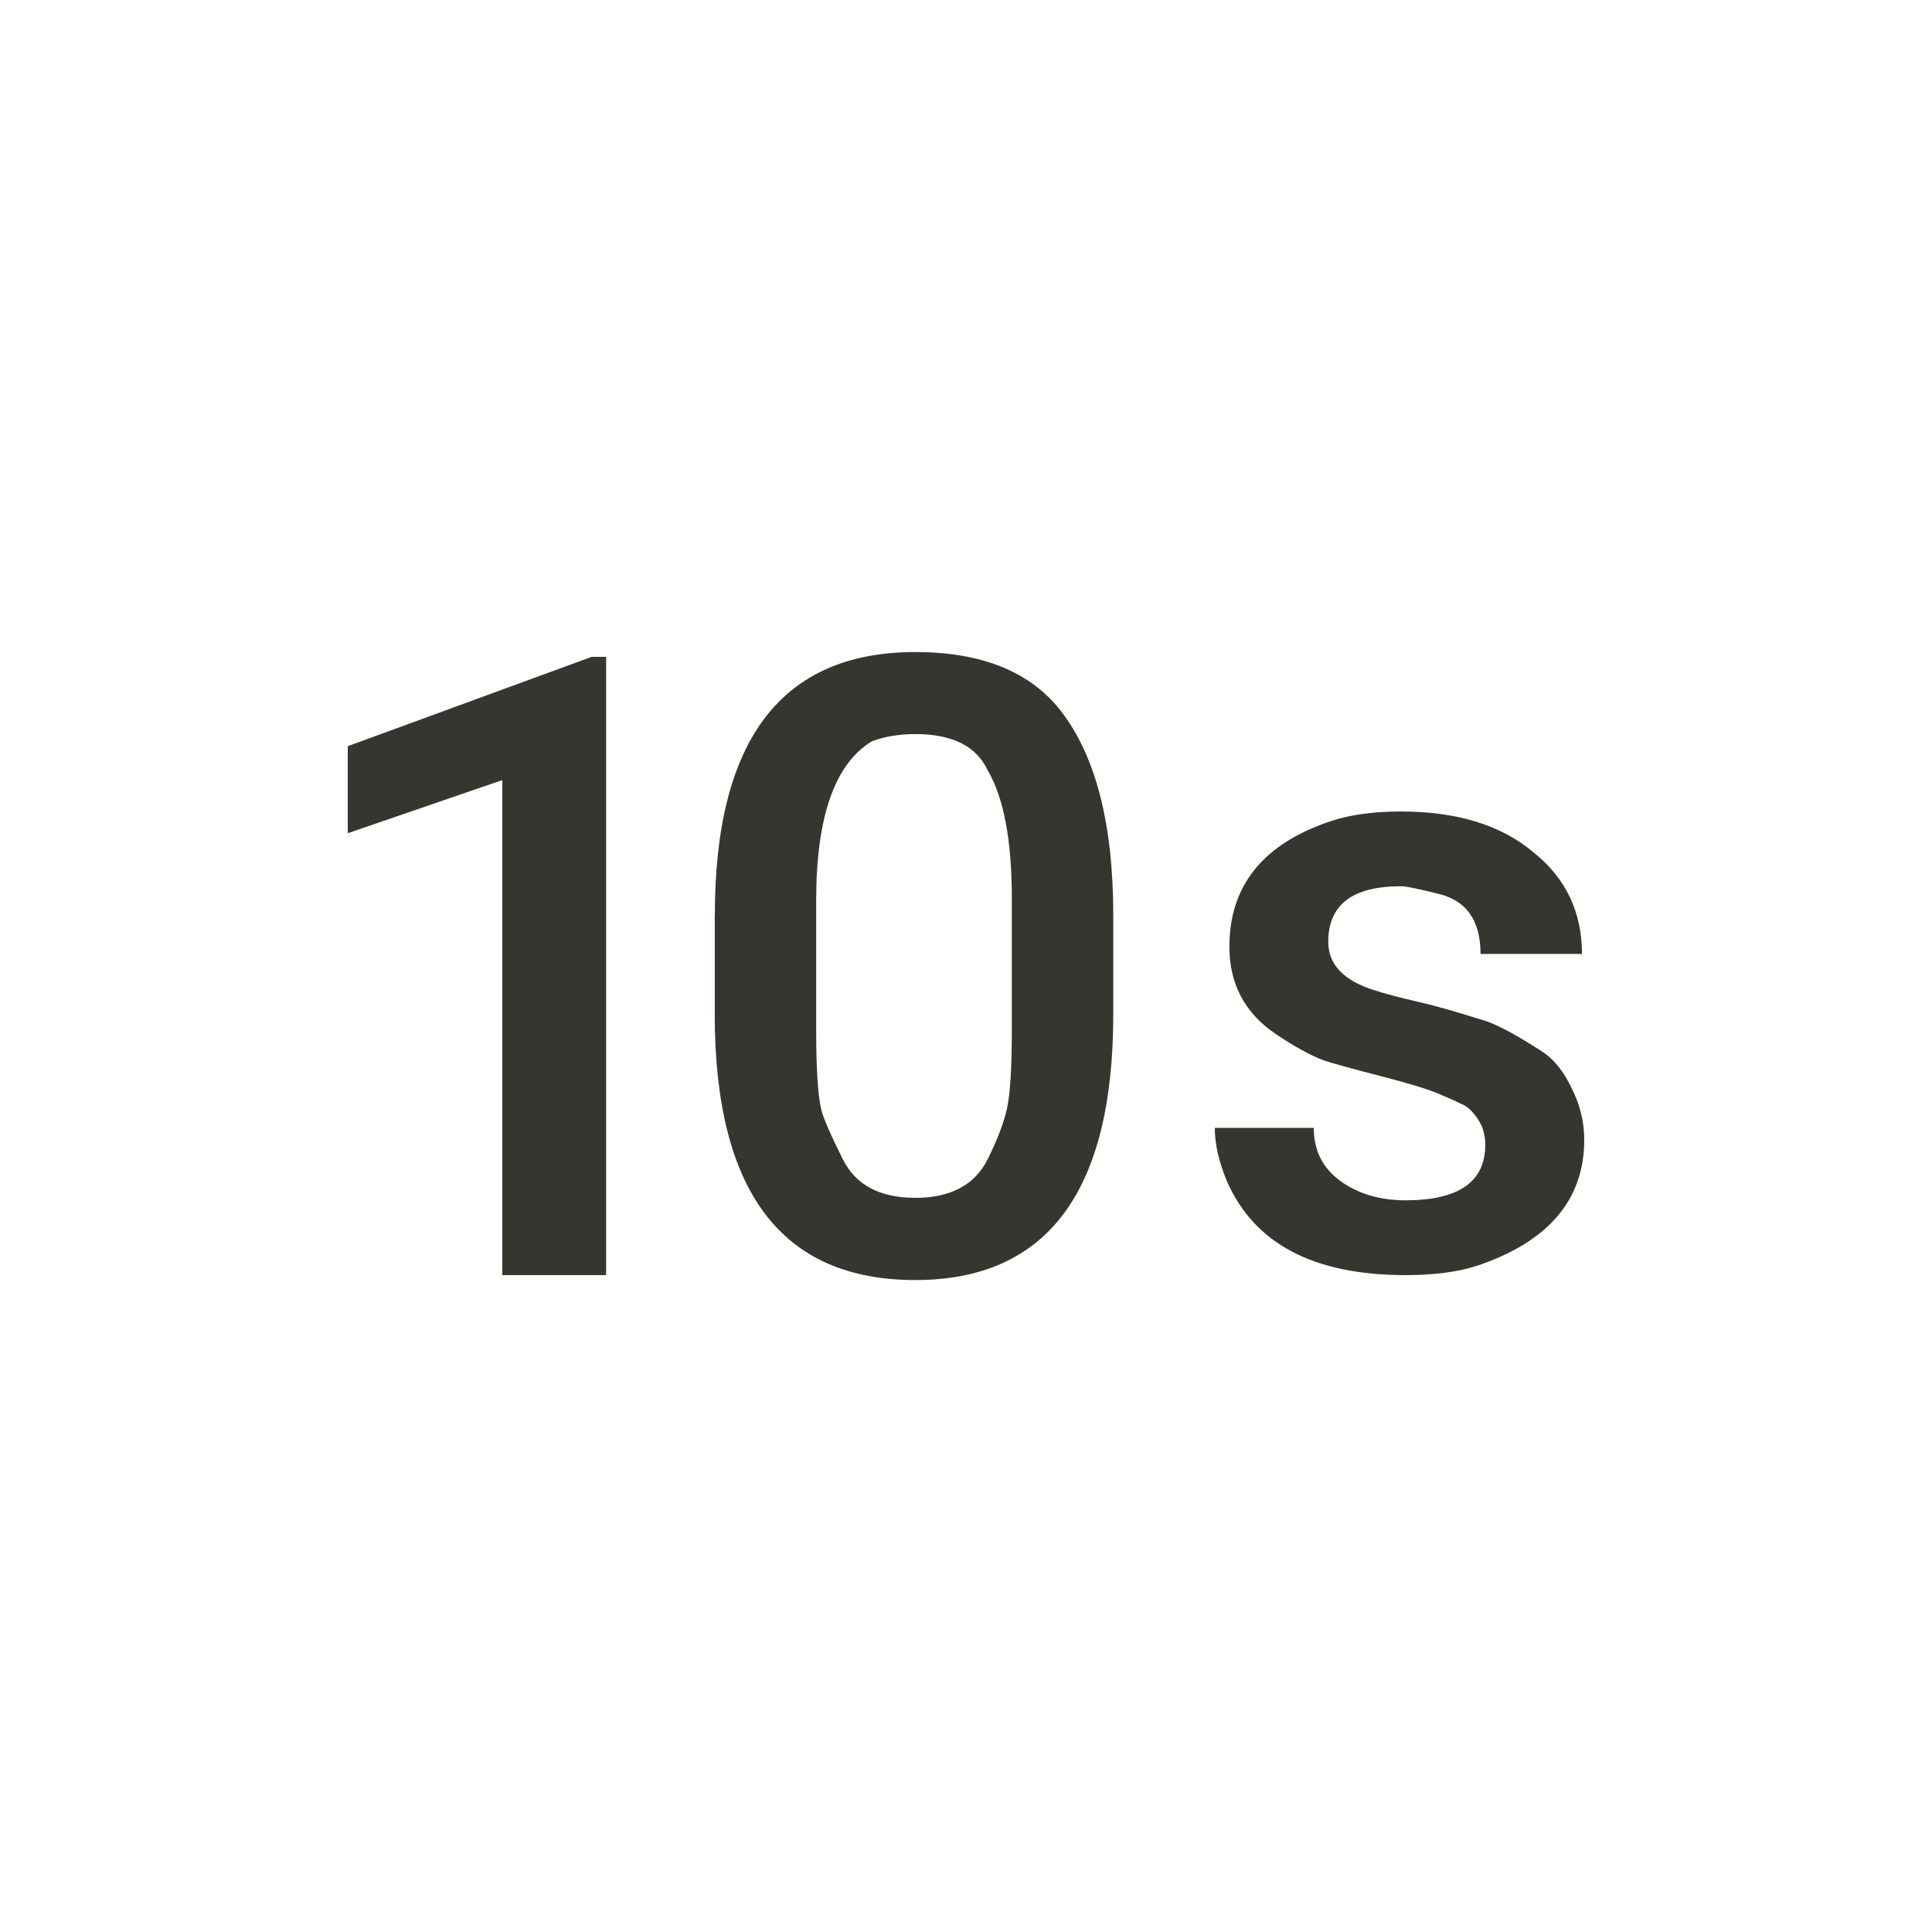 <!-- Generated by IcoMoon.io -->
<svg version="1.1" xmlns="http://www.w3.org/2000/svg" width="40" height="40" viewBox="0 0 40 40">
<title>mt-timer_10</title>
<path fill="#37352f" d="M20.949 21.3v-2.7q0-1.8-0.5-2.651-0.349-0.751-1.5-0.751-0.5 0-0.9 0.151-1.151 0.7-1.151 3.3v2.651q0 1.2 0.1 1.649 0.051 0.251 0.451 1.051t1.5 0.8 1.5-0.8q0.3-0.6 0.4-1.051t0.1-1.649zM14.8 18.949q0-5.449 4.149-5.449 2.049 0 3 1.2 1.1 1.4 1.1 4.251v2.051q0 5.5-4.1 5.5-4.151 0-4.151-5.5v-2.051zM29 18.349q-1.5 0-1.5 1.151 0 0.7 0.949 1 0.3 0.1 0.949 0.251 0.451 0.1 1.4 0.4 0.4 0.149 1.1 0.6 0.4 0.251 0.651 0.8 0.251 0.5 0.251 1.049 0 1.851-2.2 2.6-0.6 0.2-1.5 0.2-2.851 0-3.7-1.949-0.249-0.6-0.249-1.1h2.049q0 0.7 0.551 1.1t1.351 0.4q1.649 0 1.649-1.149 0-0.3-0.149-0.525t-0.3-0.3-0.5-0.225-1.225-0.375-1.175-0.325q-0.4-0.149-1-0.551-0.949-0.649-0.949-1.8 0-1.9 2.1-2.6 0.6-0.2 1.449-0.2 1.751 0 2.751 0.849 1 0.8 1 2.1h-2.1q0-1.051-0.9-1.251-0.6-0.151-0.751-0.151zM7.2 15.449l5.049-1.849h0.3v12.8h-2.149v-10.249l-3.2 1.1v-1.8z"></path>
</svg>
